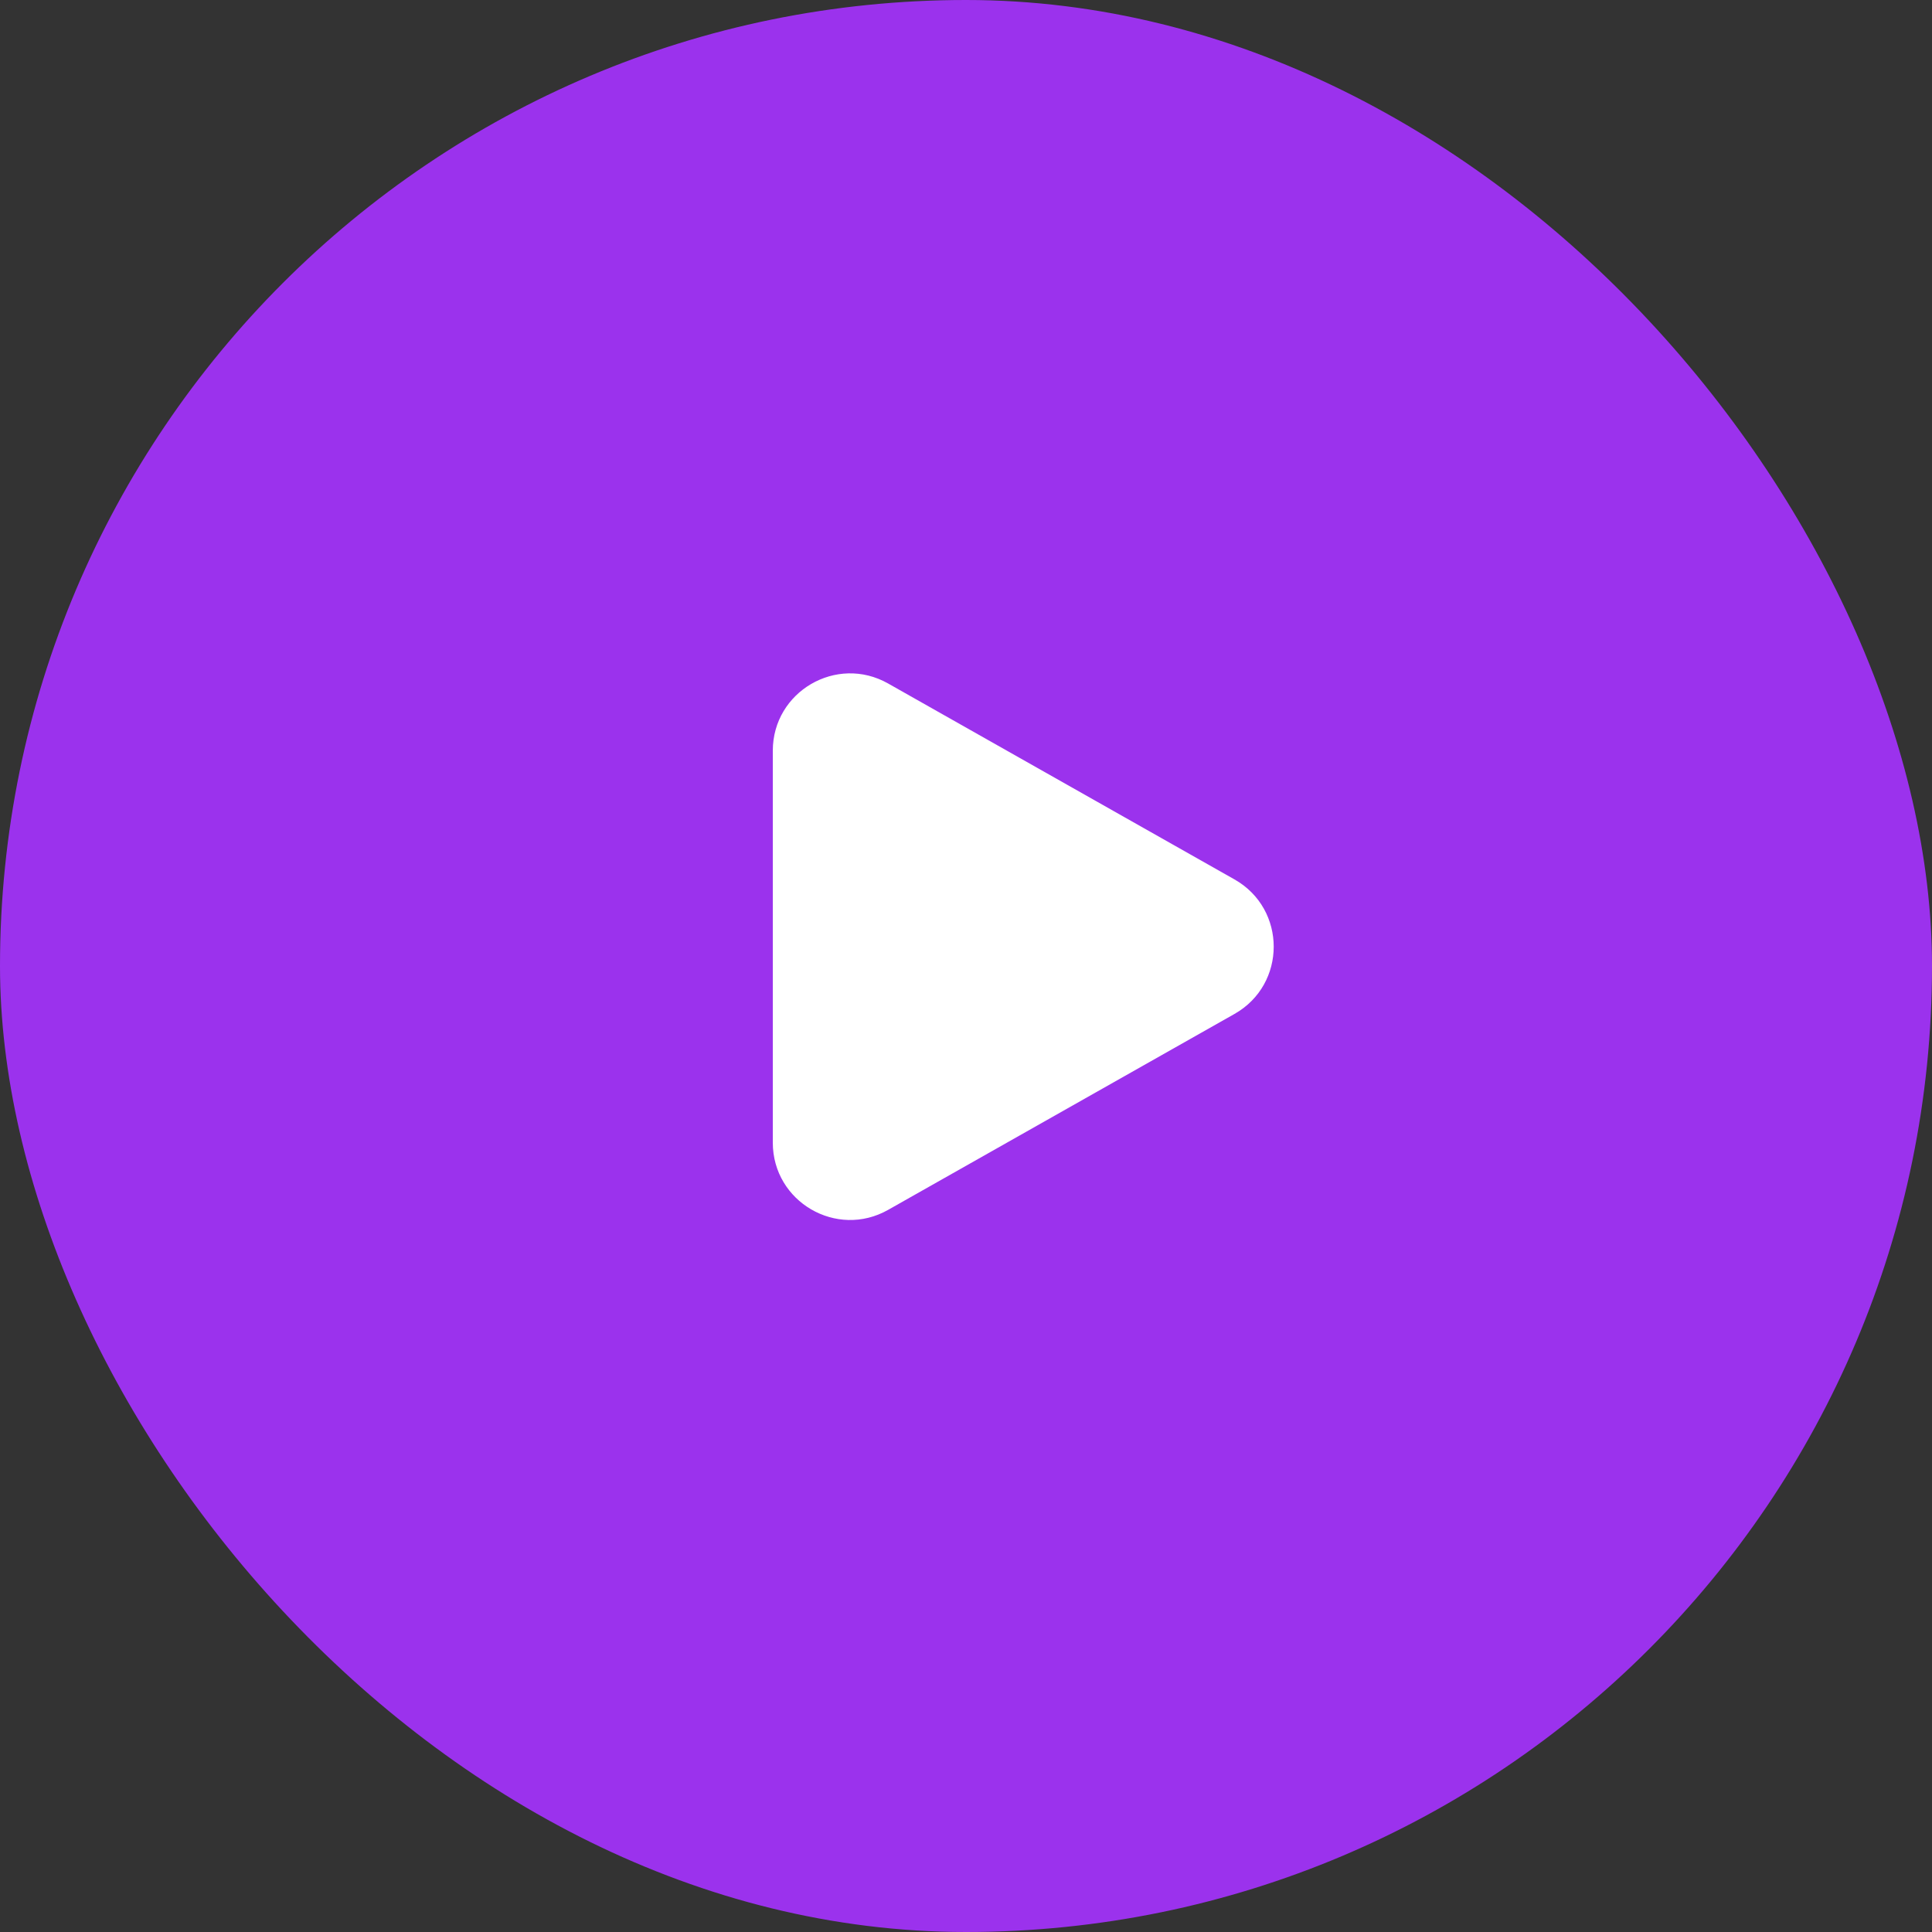 <svg width="50" height="50" viewBox="0 0 50 50" fill="none" xmlns="http://www.w3.org/2000/svg">
<rect x="0" y="0" width="50" height="50" fill="#333333" stroke="none"/>
<rect width="50" height="50" rx="25" fill="#9B32ED"/>
<path d="M31.948 22.759C33.302 23.525 33.302 25.475 31.948 26.241L22.985 31.311C21.652 32.066 20 31.102 20 29.571L20 19.429C20 17.898 21.652 16.934 22.985 17.689L31.948 22.759Z" fill="white"/>
</svg>

